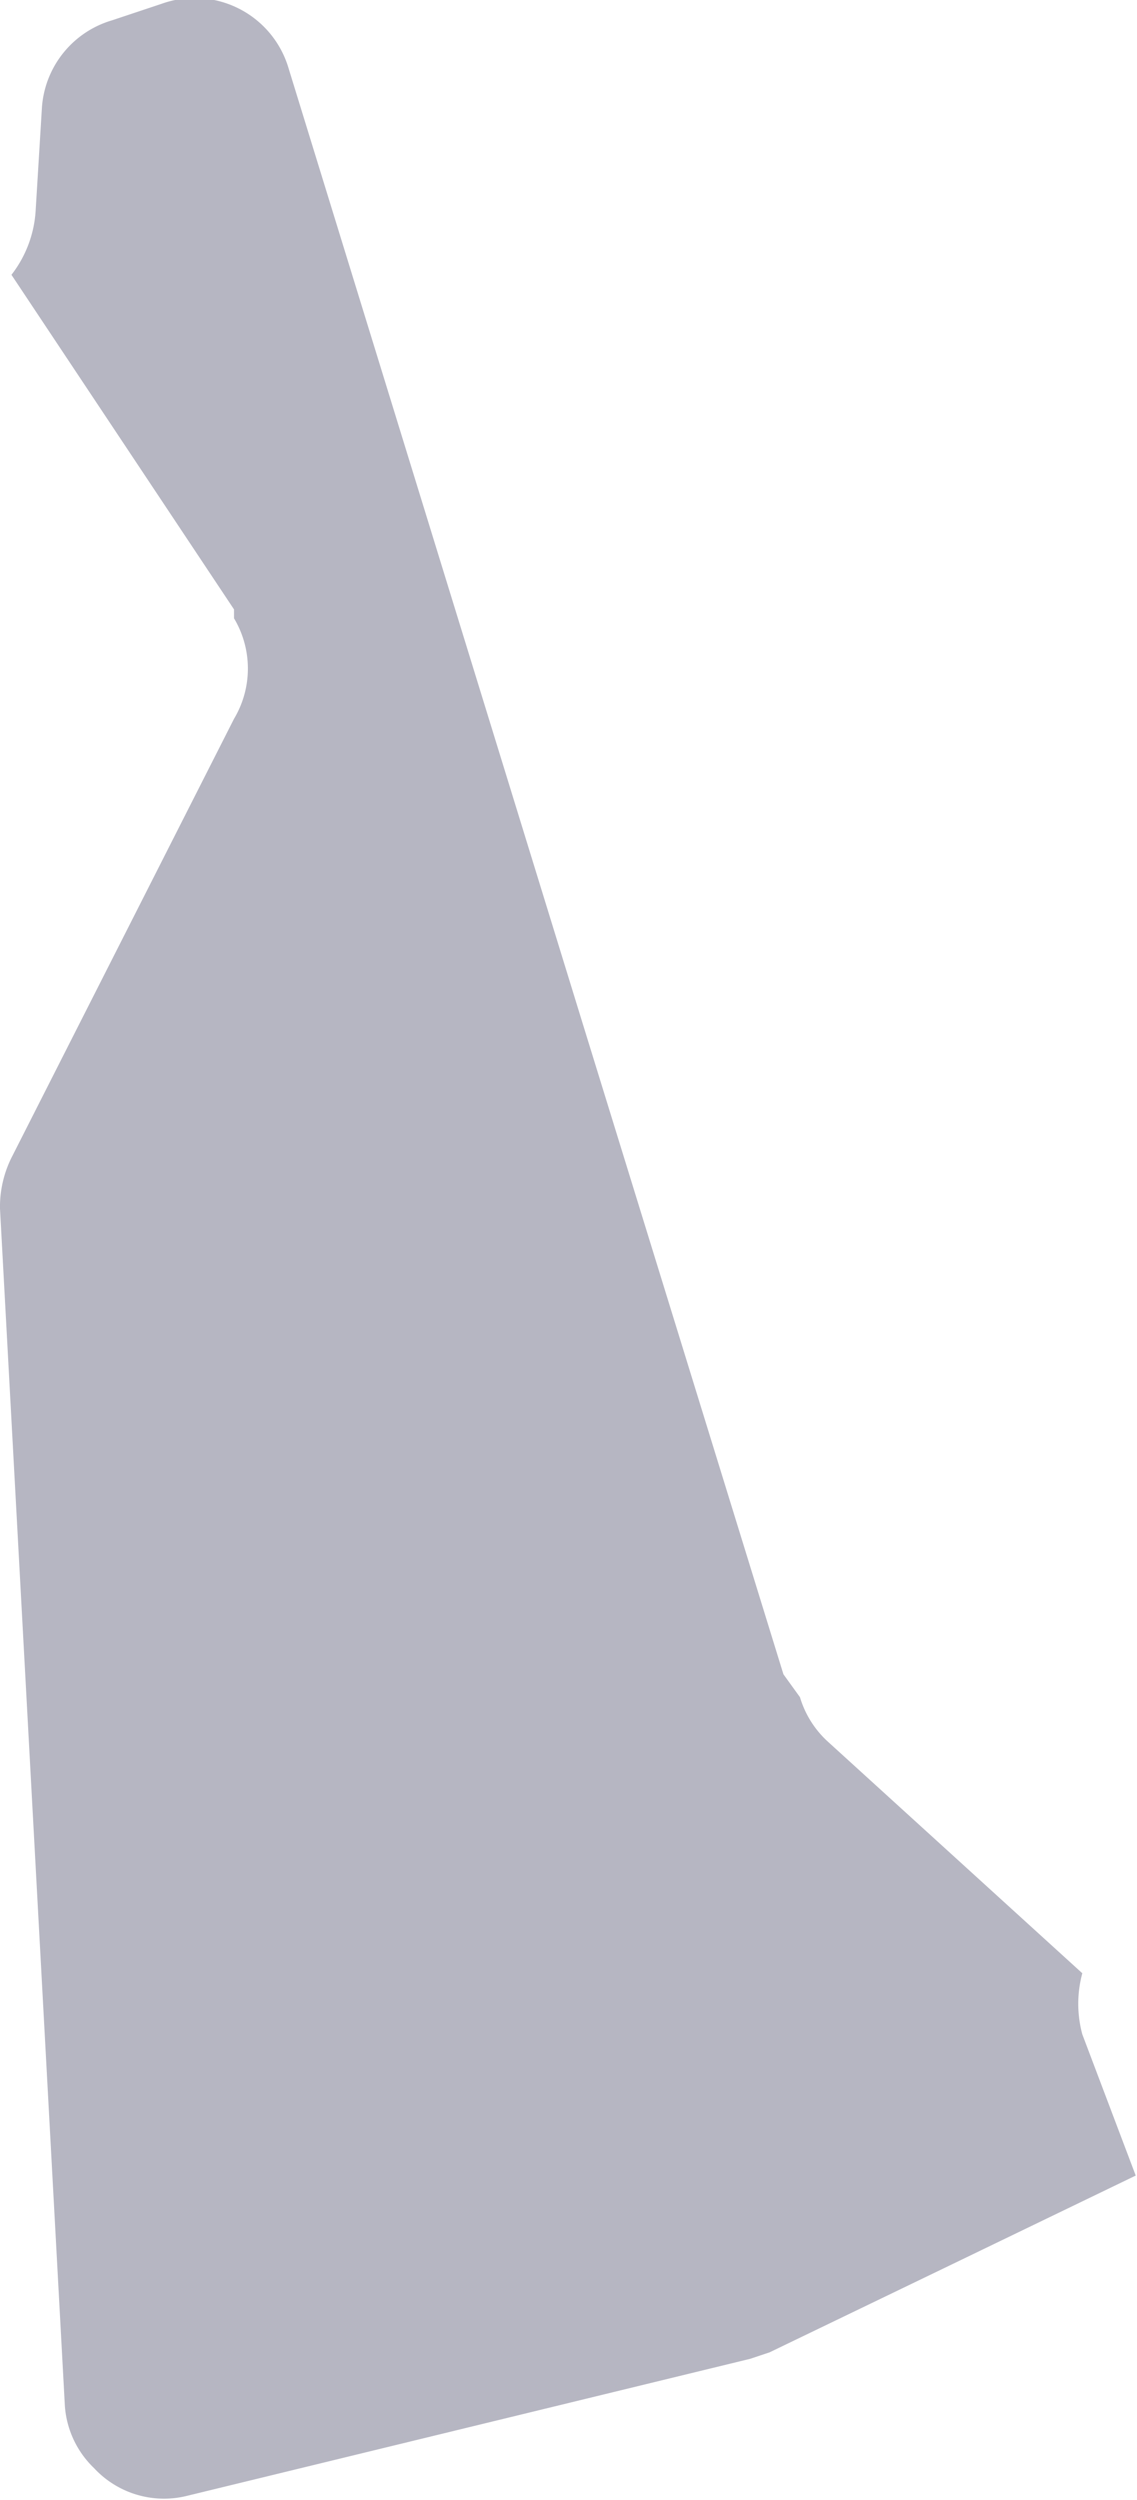 <svg id="Layer_1" data-name="Layer 1" xmlns="http://www.w3.org/2000/svg" viewBox="0 0 8.94 19.65"><defs><style>.cls-1{fill:#b6b6c2;}</style></defs><title>NH</title><path class="cls-1" d="M9.93,16.83a.92.92,0,0,1,0-.48l-2-1.82a.77.77,0,0,1-.22-.35L7.58,14,6,8.88l-.08-.26L3.69,1.38a.77.77,0,0,0-1-.51L2.3,1a.77.77,0,0,0-.55.68L1.7,2.5A.91.91,0,0,1,1.51,3L3.26,5.63l0,.07a.77.77,0,0,1,0,.79L1.51,9.94a.87.87,0,0,0-.09.4l.51,9.41a.75.75,0,0,0,.23.49.75.75,0,0,0,.72.22l4.44-1.08.15-.05,1.41-.68,1.47-.71Z" transform="translate(-1.42 -0.84)"/></svg>